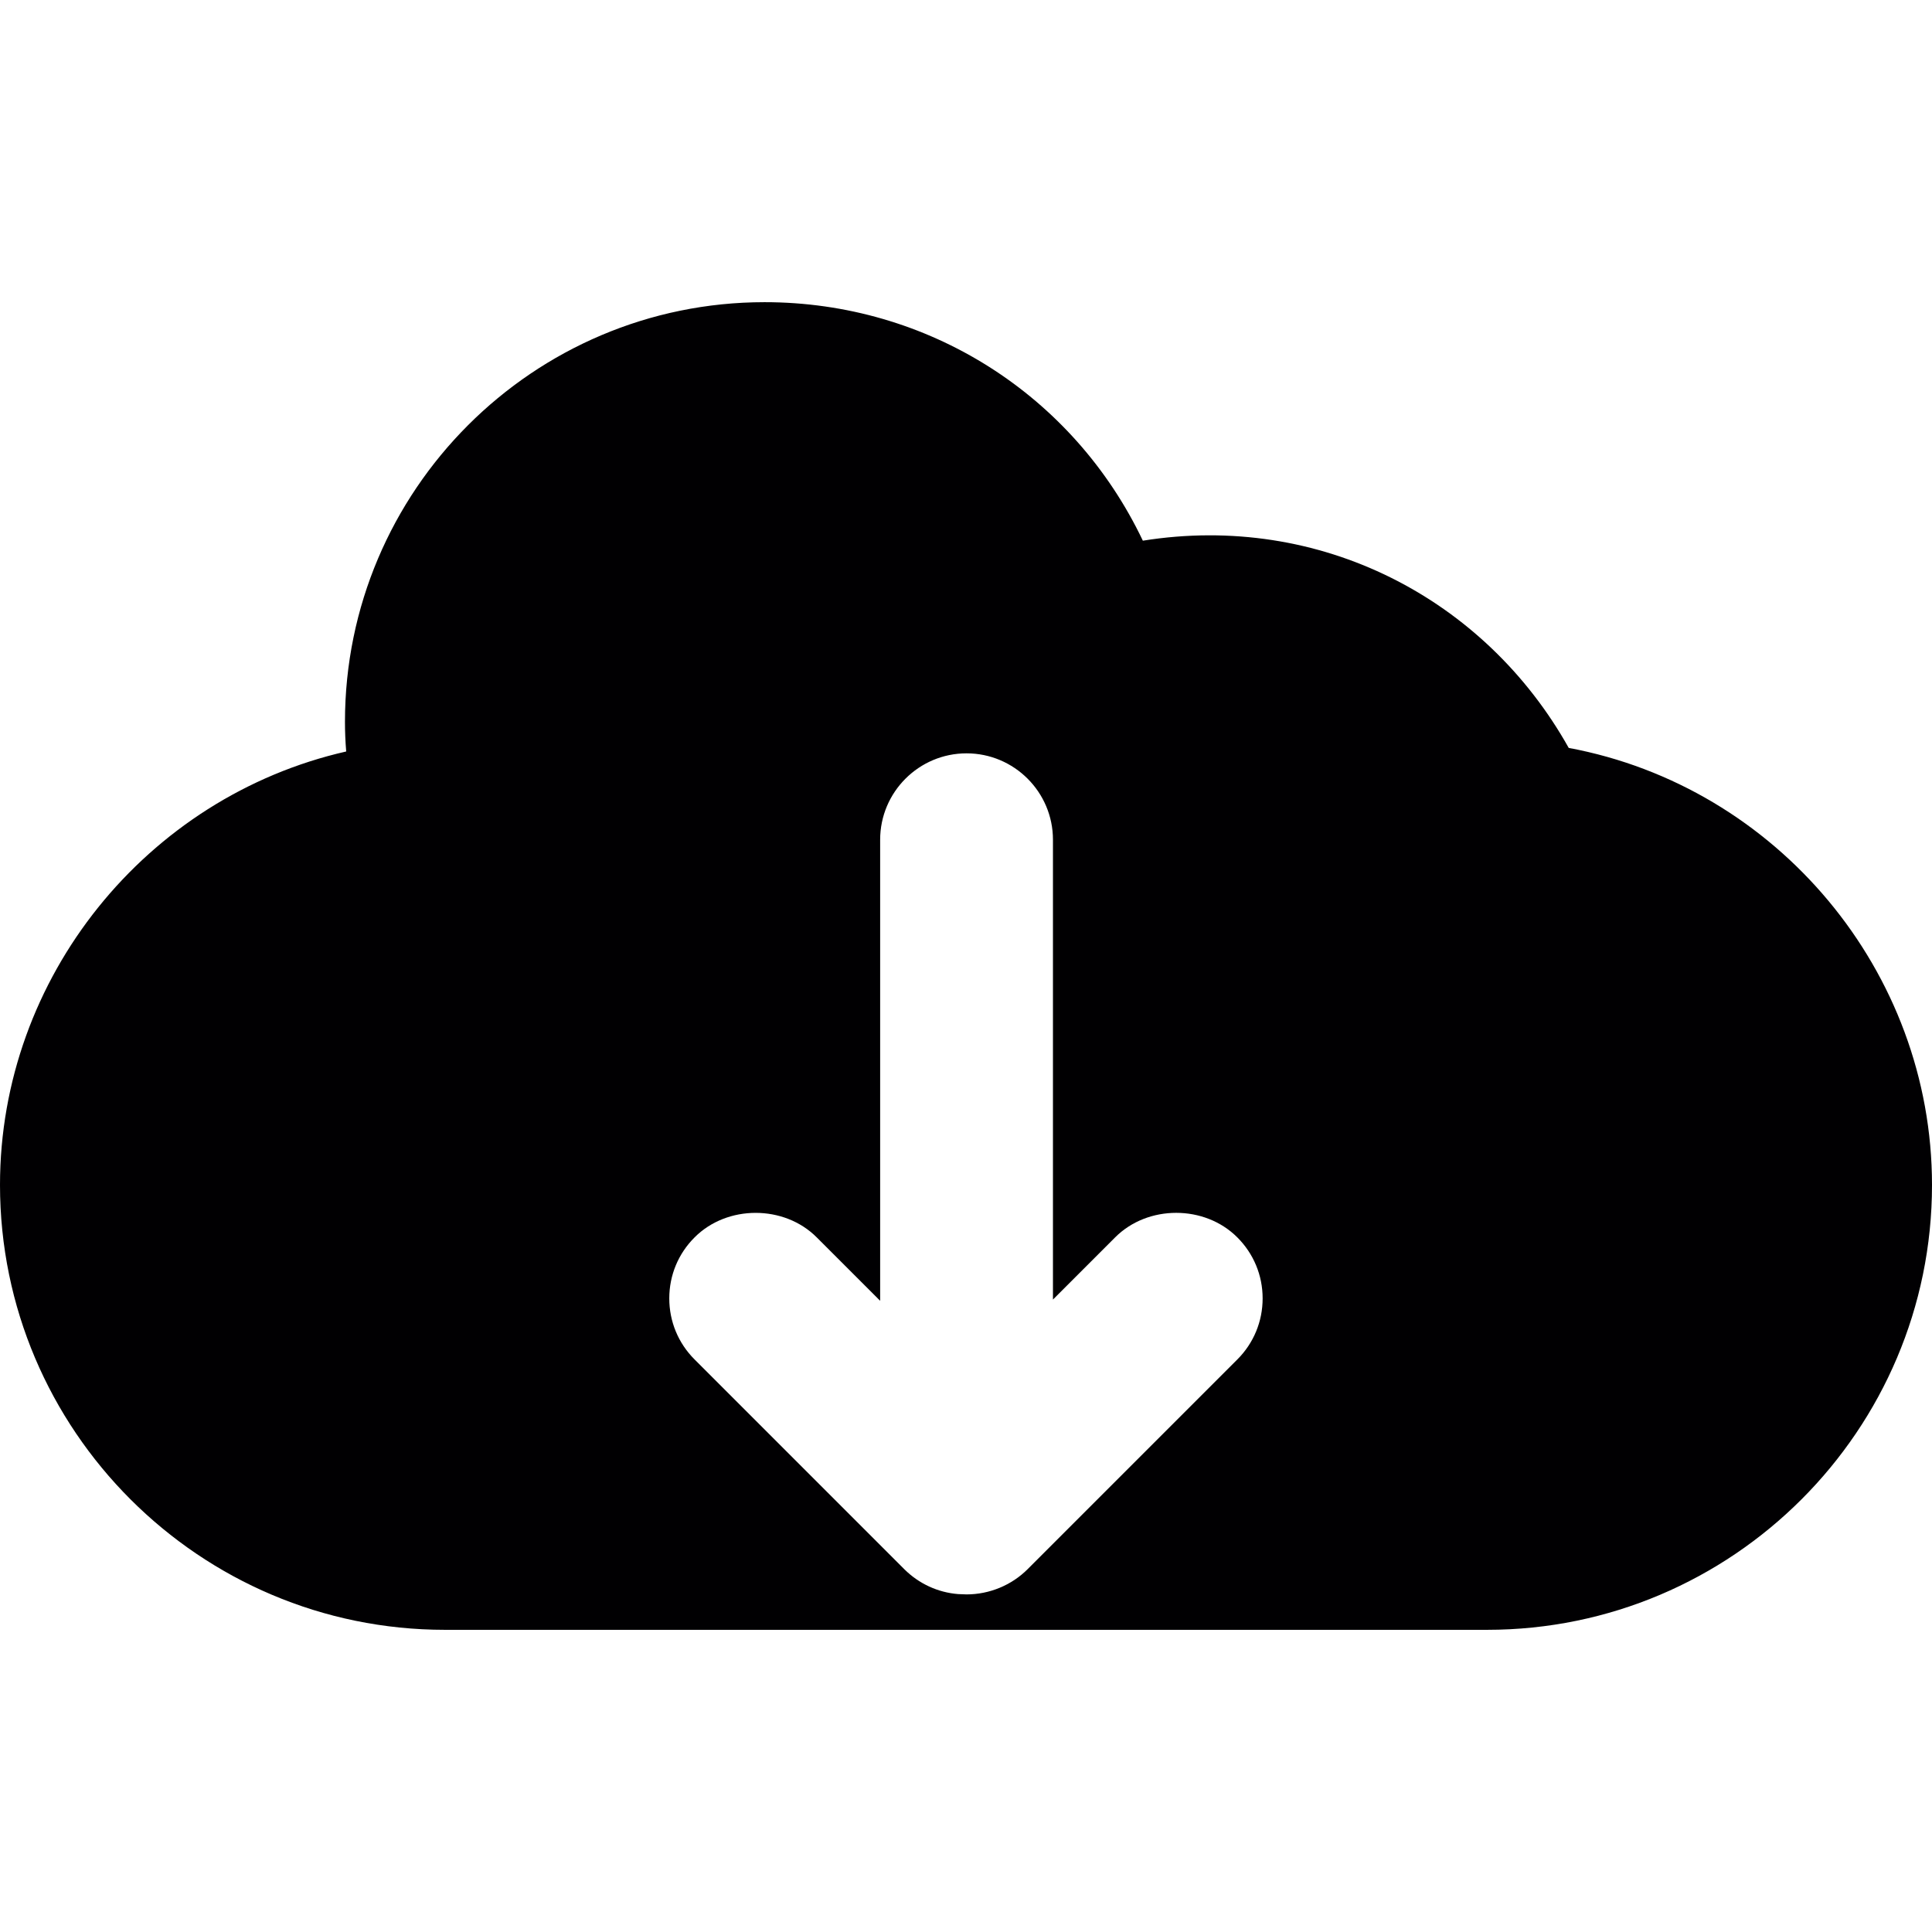 <?xml version="1.0" encoding="iso-8859-1"?>
<!-- Generator: Adobe Illustrator 18.1.1, SVG Export Plug-In . SVG Version: 6.00 Build 0)  -->
<svg version="1.1" id="Capa_1" xmlns="http://www.w3.org/2000/svg" xmlns:xlink="http://www.w3.org/1999/xlink" x="0px" y="0px"
	 viewBox="0 0 305.866 305.866" style="enable-background:new 0 0 305.866 305.866;" xml:space="preserve">
<g>
	<g>
		<path style="fill:#010002;" d="M248.353,118.406c-13.266-23.693-39.401-37.285-67.423-32.808
			c-11.003-23.094-34.01-37.758-59.89-37.758c-36.627,0-66.427,29.801-66.427,66.444c0,1.507,0.06,3.062,0.196,4.688
			C23.187,126.173,0,154.717,0,187.591c0,38.829,31.601,70.436,70.447,70.436h52.193h3.492h109.287
			c38.851,0,70.447-31.612,70.447-70.436C305.86,153.776,281.341,124.557,248.353,118.406z M195.882,215.232l-33.195,33.195
			c-2.54,2.545-6.065,3.992-9.665,3.992l-1.327-0.049c-3.209-0.256-6.201-1.632-8.518-3.927l-33.211-33.216
			c-2.584-2.578-4.009-6.016-4.009-9.671c0-3.655,1.425-7.087,4.014-9.665c5.145-5.162,14.169-5.173,19.33,0.005l10.041,10.041
			v-72.992c0-7.544,6.135-13.679,13.679-13.679c7.539,0,13.679,6.135,13.679,13.679v72.796l9.845-9.845
			c5.162-5.178,14.174-5.178,19.341,0c2.584,2.578,4.009,6.005,4.009,9.66C199.896,209.211,198.471,212.648,195.882,215.232z"/>
	</g>
</g>
<g>
</g>
<g>
</g>
<g>
</g>
<g>
</g>
<g>
</g>
<g>
</g>
<g>
</g>
<g>
</g>
<g>
</g>
<g>
</g>
<g>
</g>
<g>
</g>
<g>
</g>
<g>
</g>
<g>
</g>
</svg>
